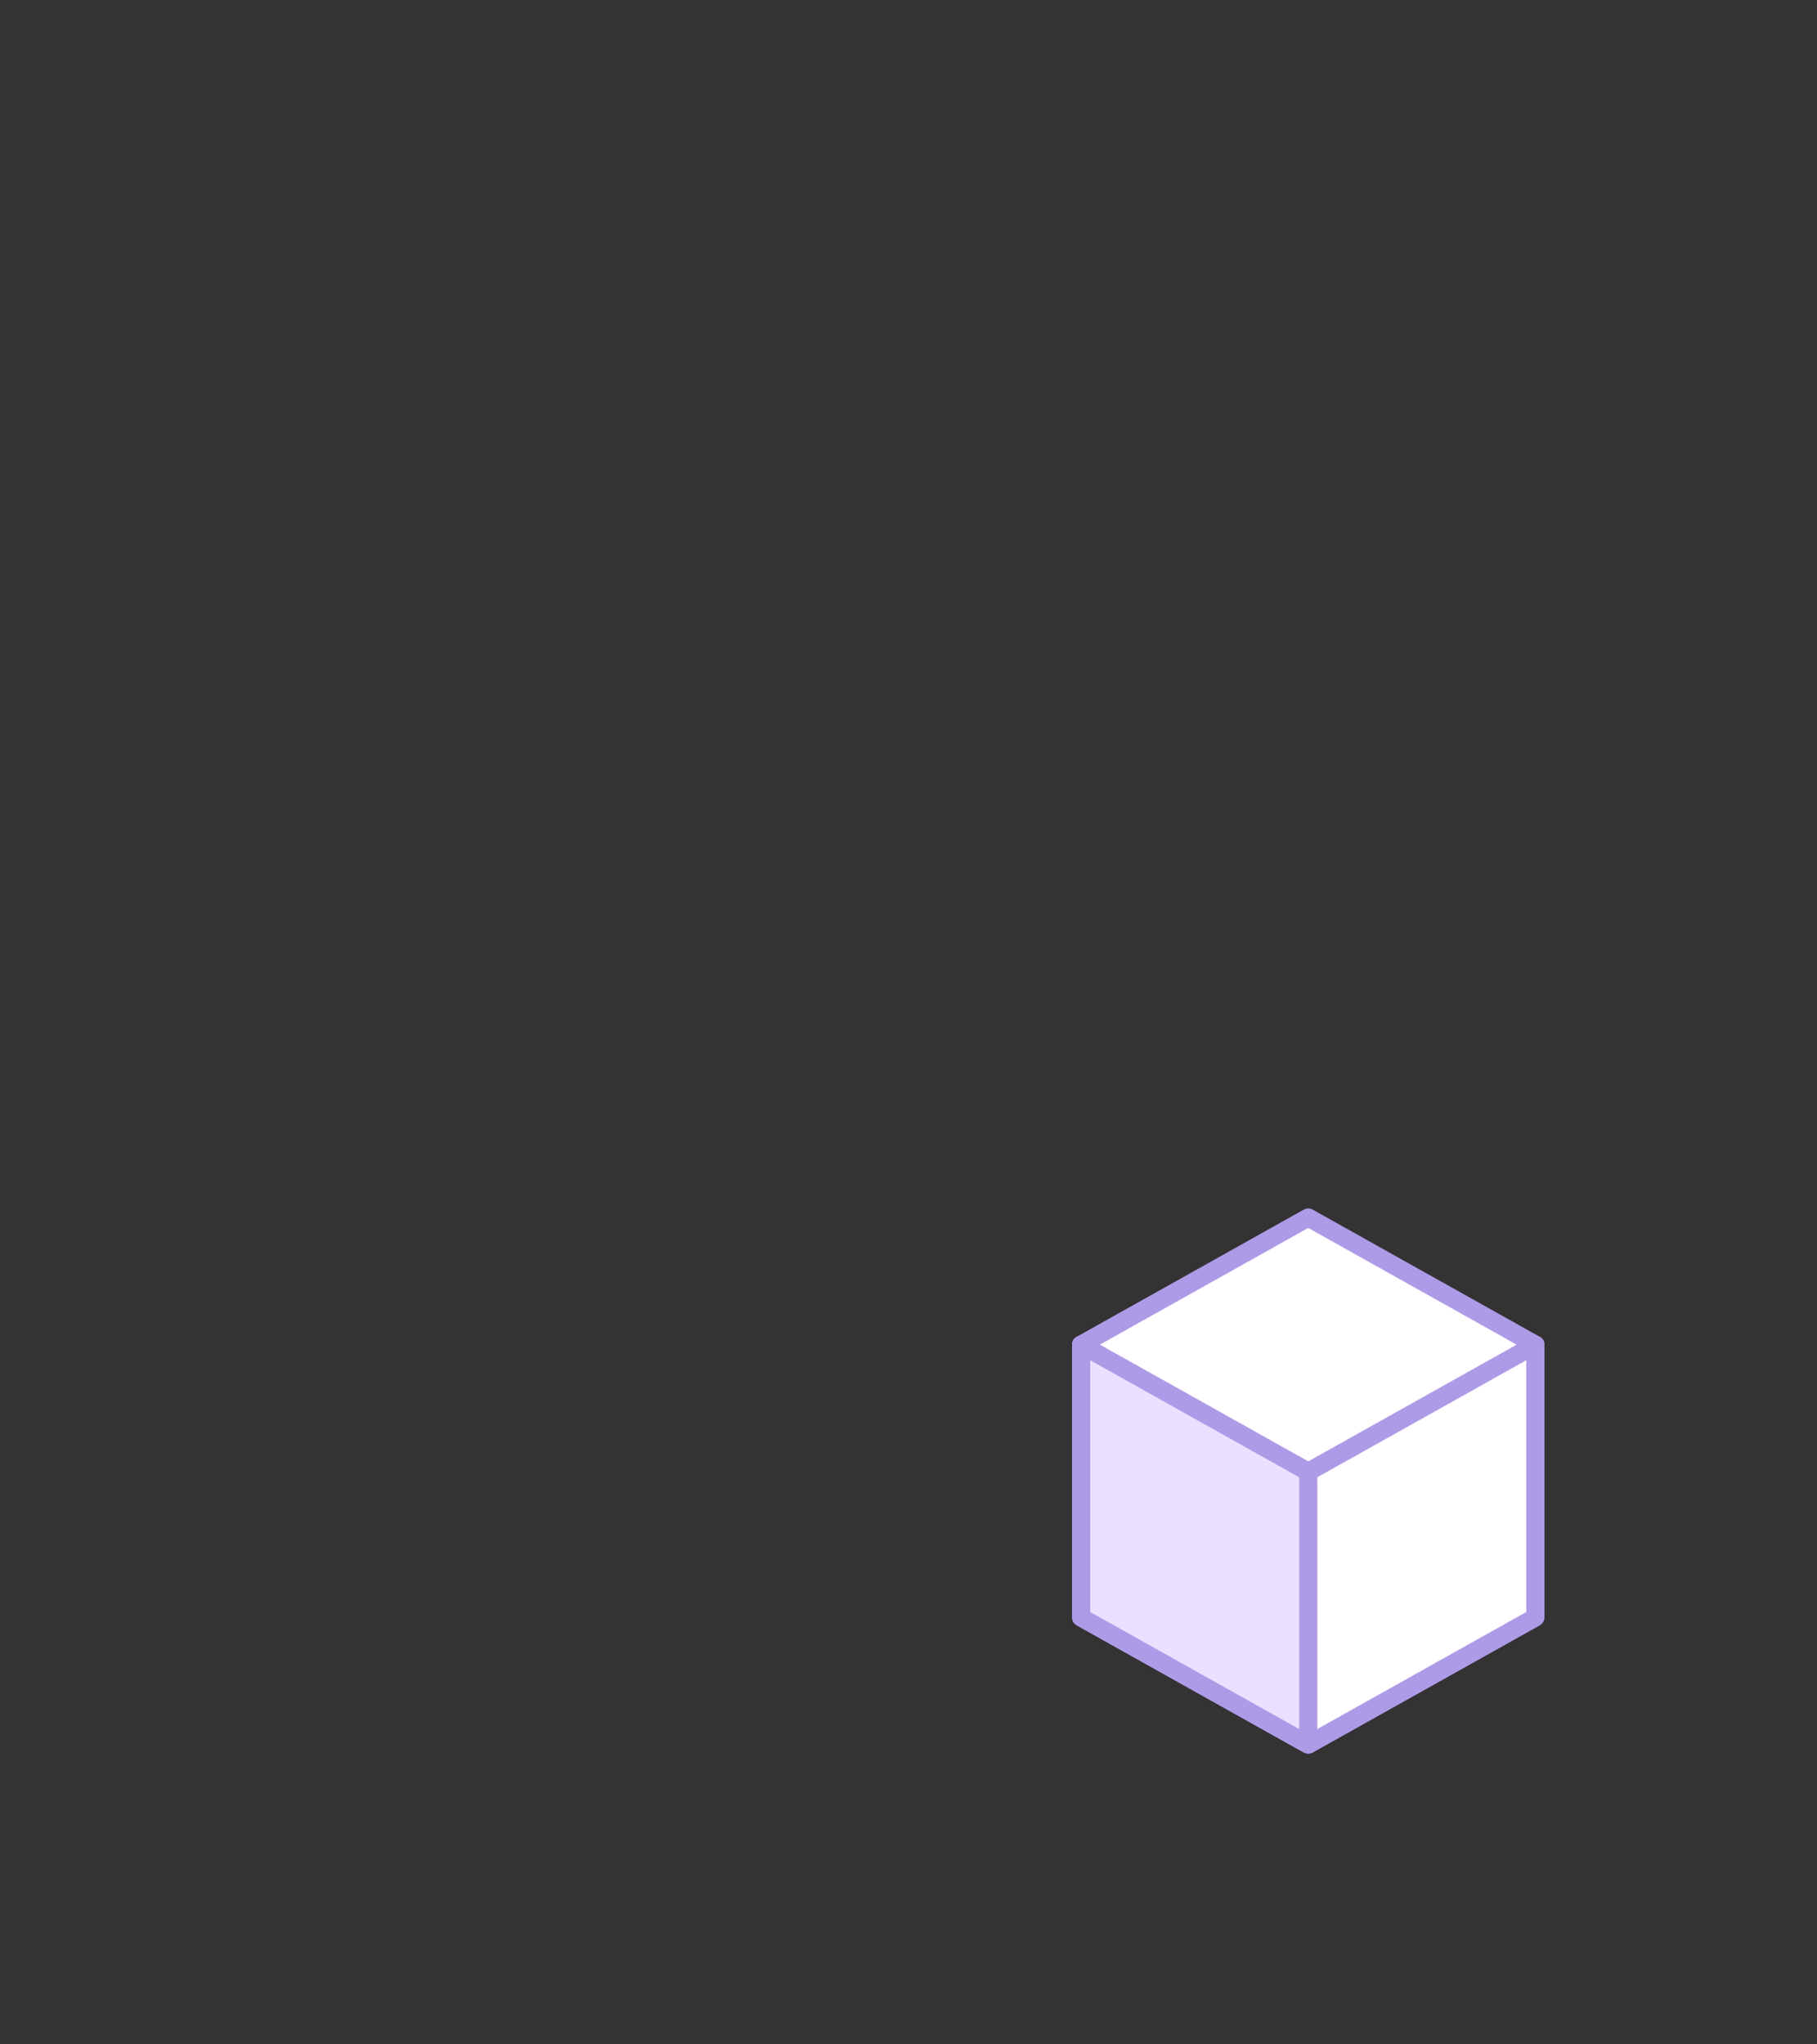 <?xml version="1.0" encoding="utf-8"?>
<!-- Generator: Adobe Illustrator 15.1.0, SVG Export Plug-In . SVG Version: 6.00 Build 0)  -->
<!DOCTYPE svg PUBLIC "-//W3C//DTD SVG 1.1//EN" "http://www.w3.org/Graphics/SVG/1.1/DTD/svg11.dtd">
<svg version="1.1" id="Layer_1" xmlns="http://www.w3.org/2000/svg" xmlns:xlink="http://www.w3.org/1999/xlink" x="0px" y="0px"
	 width="200px" height="225px" viewBox="0 0 200 225" enable-background="new 0 0 200 225" xml:space="preserve">
<rect x="0" y="0" width="200" height="225" fill="#333333" stroke="none"/>
<g>
	<g>
		
			<polygon fill="#FFFFFF" stroke="#AE9BE8" stroke-width="2" stroke-linecap="round" stroke-linejoin="round" stroke-miterlimit="2" points="
			144,134 119,148 144,162 169,148 		"/>
		<polygon fill="#FFFFFF" stroke="#AE9BE8" stroke-width="2" stroke-miterlimit="1" points="144,162 119,178 144,192 169,178 		"/>
		
			<polygon fill="#FFFFFF" stroke="#AE9BE8" stroke-width="2" stroke-linecap="round" stroke-linejoin="round" stroke-miterlimit="1" points="
			119,148 119,178 144,192 169,178 169,148 144,162 		"/>
		
			<polygon fill="#E9E1FF" stroke="#AE9BE8" stroke-width="2" stroke-linecap="round" stroke-linejoin="round" stroke-miterlimit="1" points="
			119,148 119,178 144,192 144,162 		"/>
	</g>
</g>
</svg>
